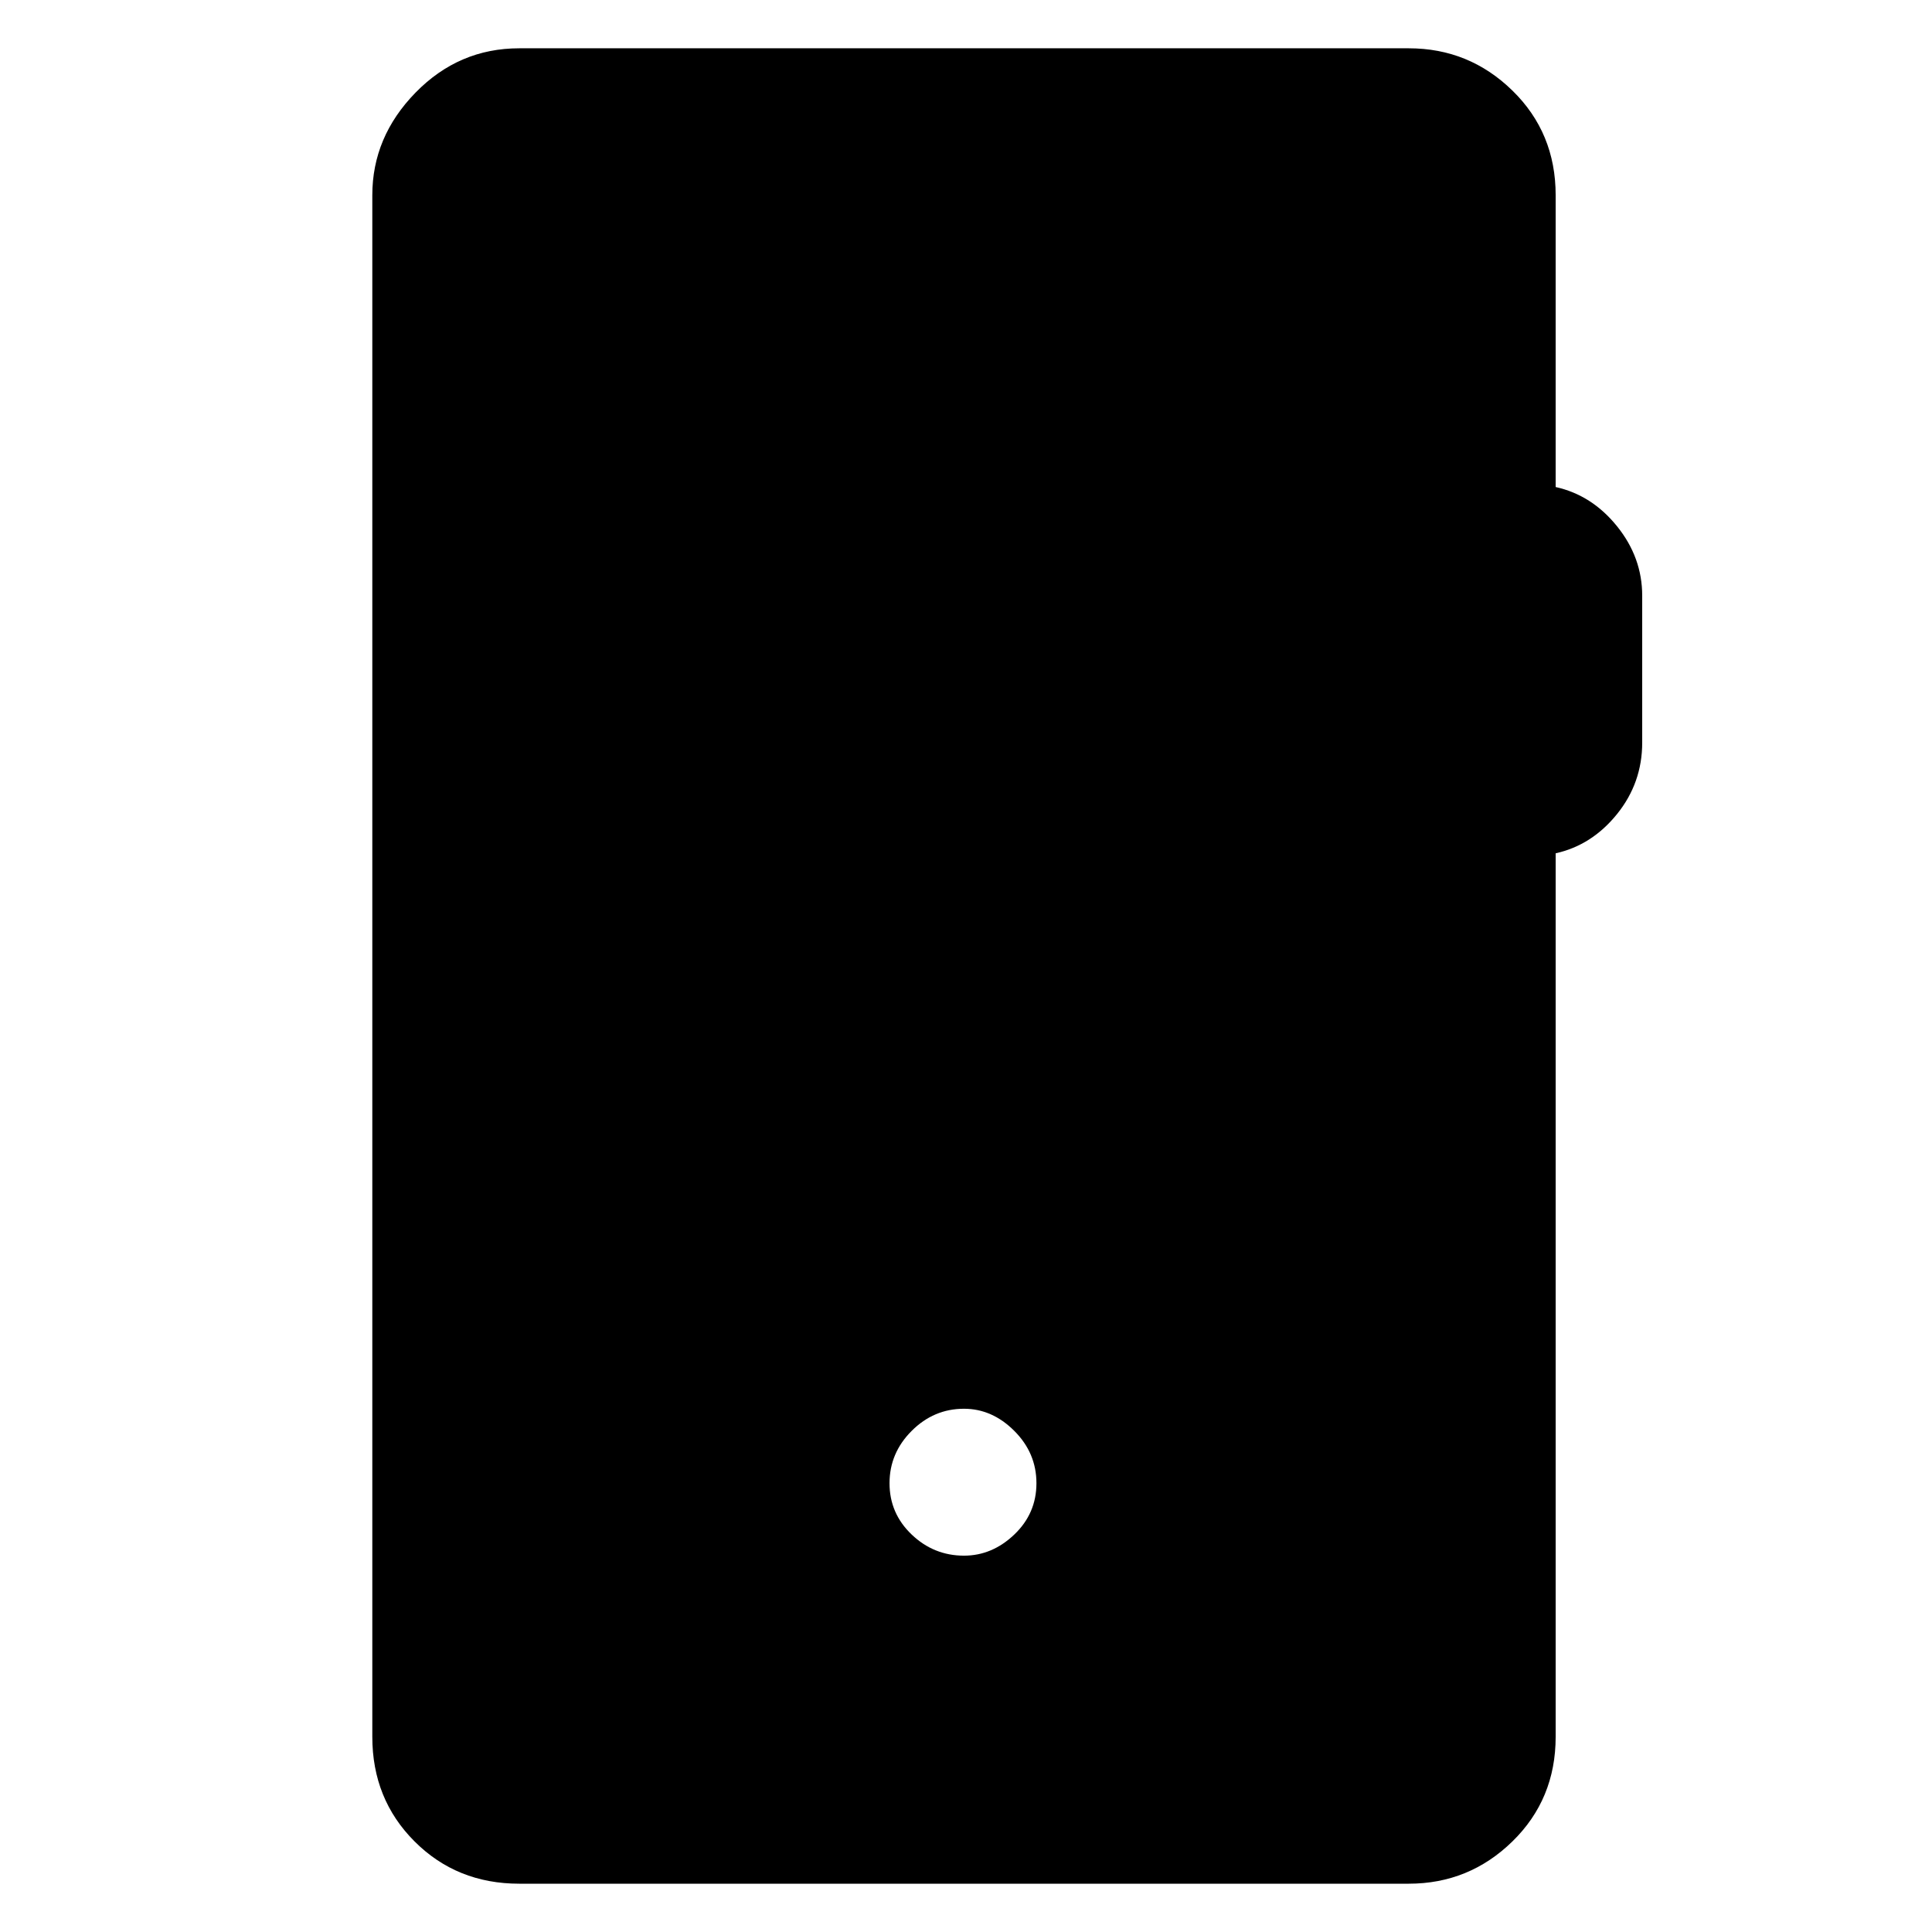 <svg xmlns="http://www.w3.org/2000/svg" height="48" viewBox="0 -960 960 960" width="48"><path d="M258-24q-31 0-52-21t-21-52v-766q0-29 21.5-51t51.5-22h442q30 0 51.5 21t21.5 52v145q18 4 30.5 19.5T816-664v73q0 20-12.5 35.5T773-536v439q0 31-21.5 52T700-24H258Zm221-163q14 0 25-10.5t11-25.5q0-15-11-26t-25-11q-15 0-26 11t-11 26q0 15 11 25.5t26 10.5Z"/></svg>
